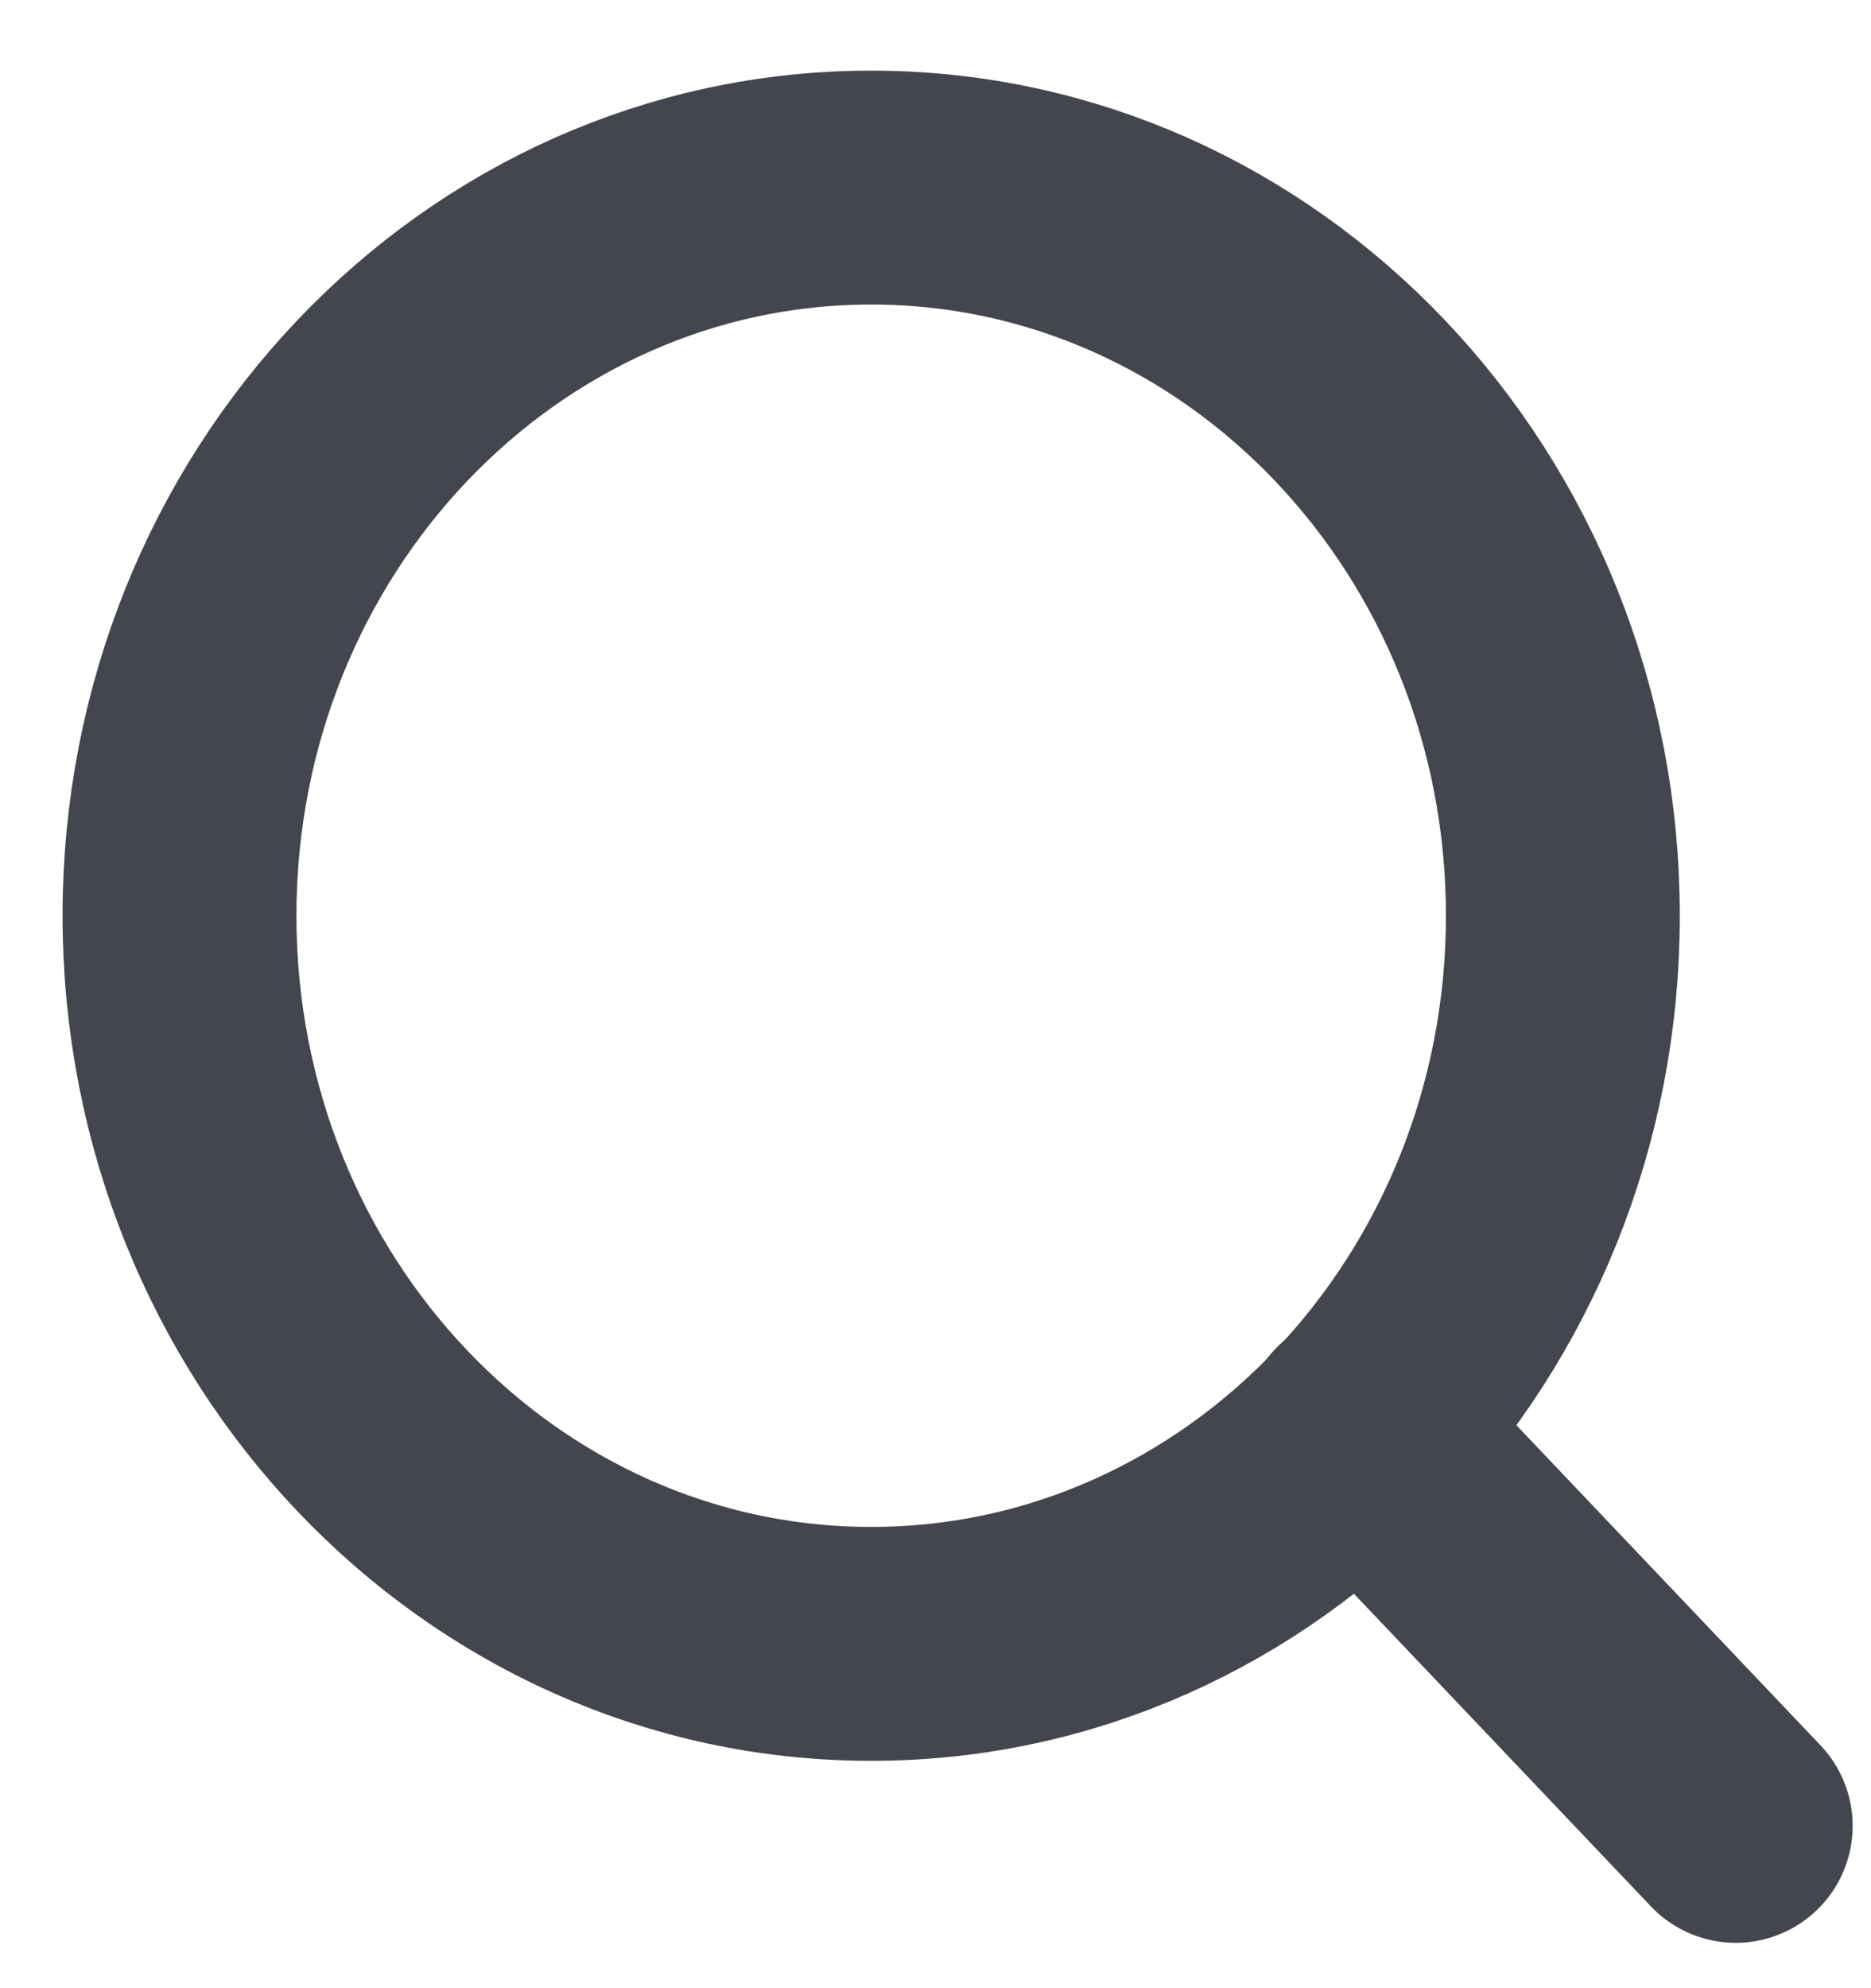 <svg width="16" height="17" viewBox="0 0 16 17" fill="none" xmlns="http://www.w3.org/2000/svg">
<path d="M7.45 14.056C10.716 14.056 13.365 11.268 13.365 7.83C13.365 4.391 10.716 1.604 7.45 1.604C4.183 1.604 1.535 4.391 1.535 7.83C1.535 11.268 4.183 14.056 7.45 14.056Z" stroke="#43464E" stroke-width="2" stroke-linecap="round" stroke-linejoin="round"/>
<path d="M14.843 15.612L11.627 12.227" stroke="#43464E" stroke-width="2" stroke-linecap="round" stroke-linejoin="round"/>
</svg>
